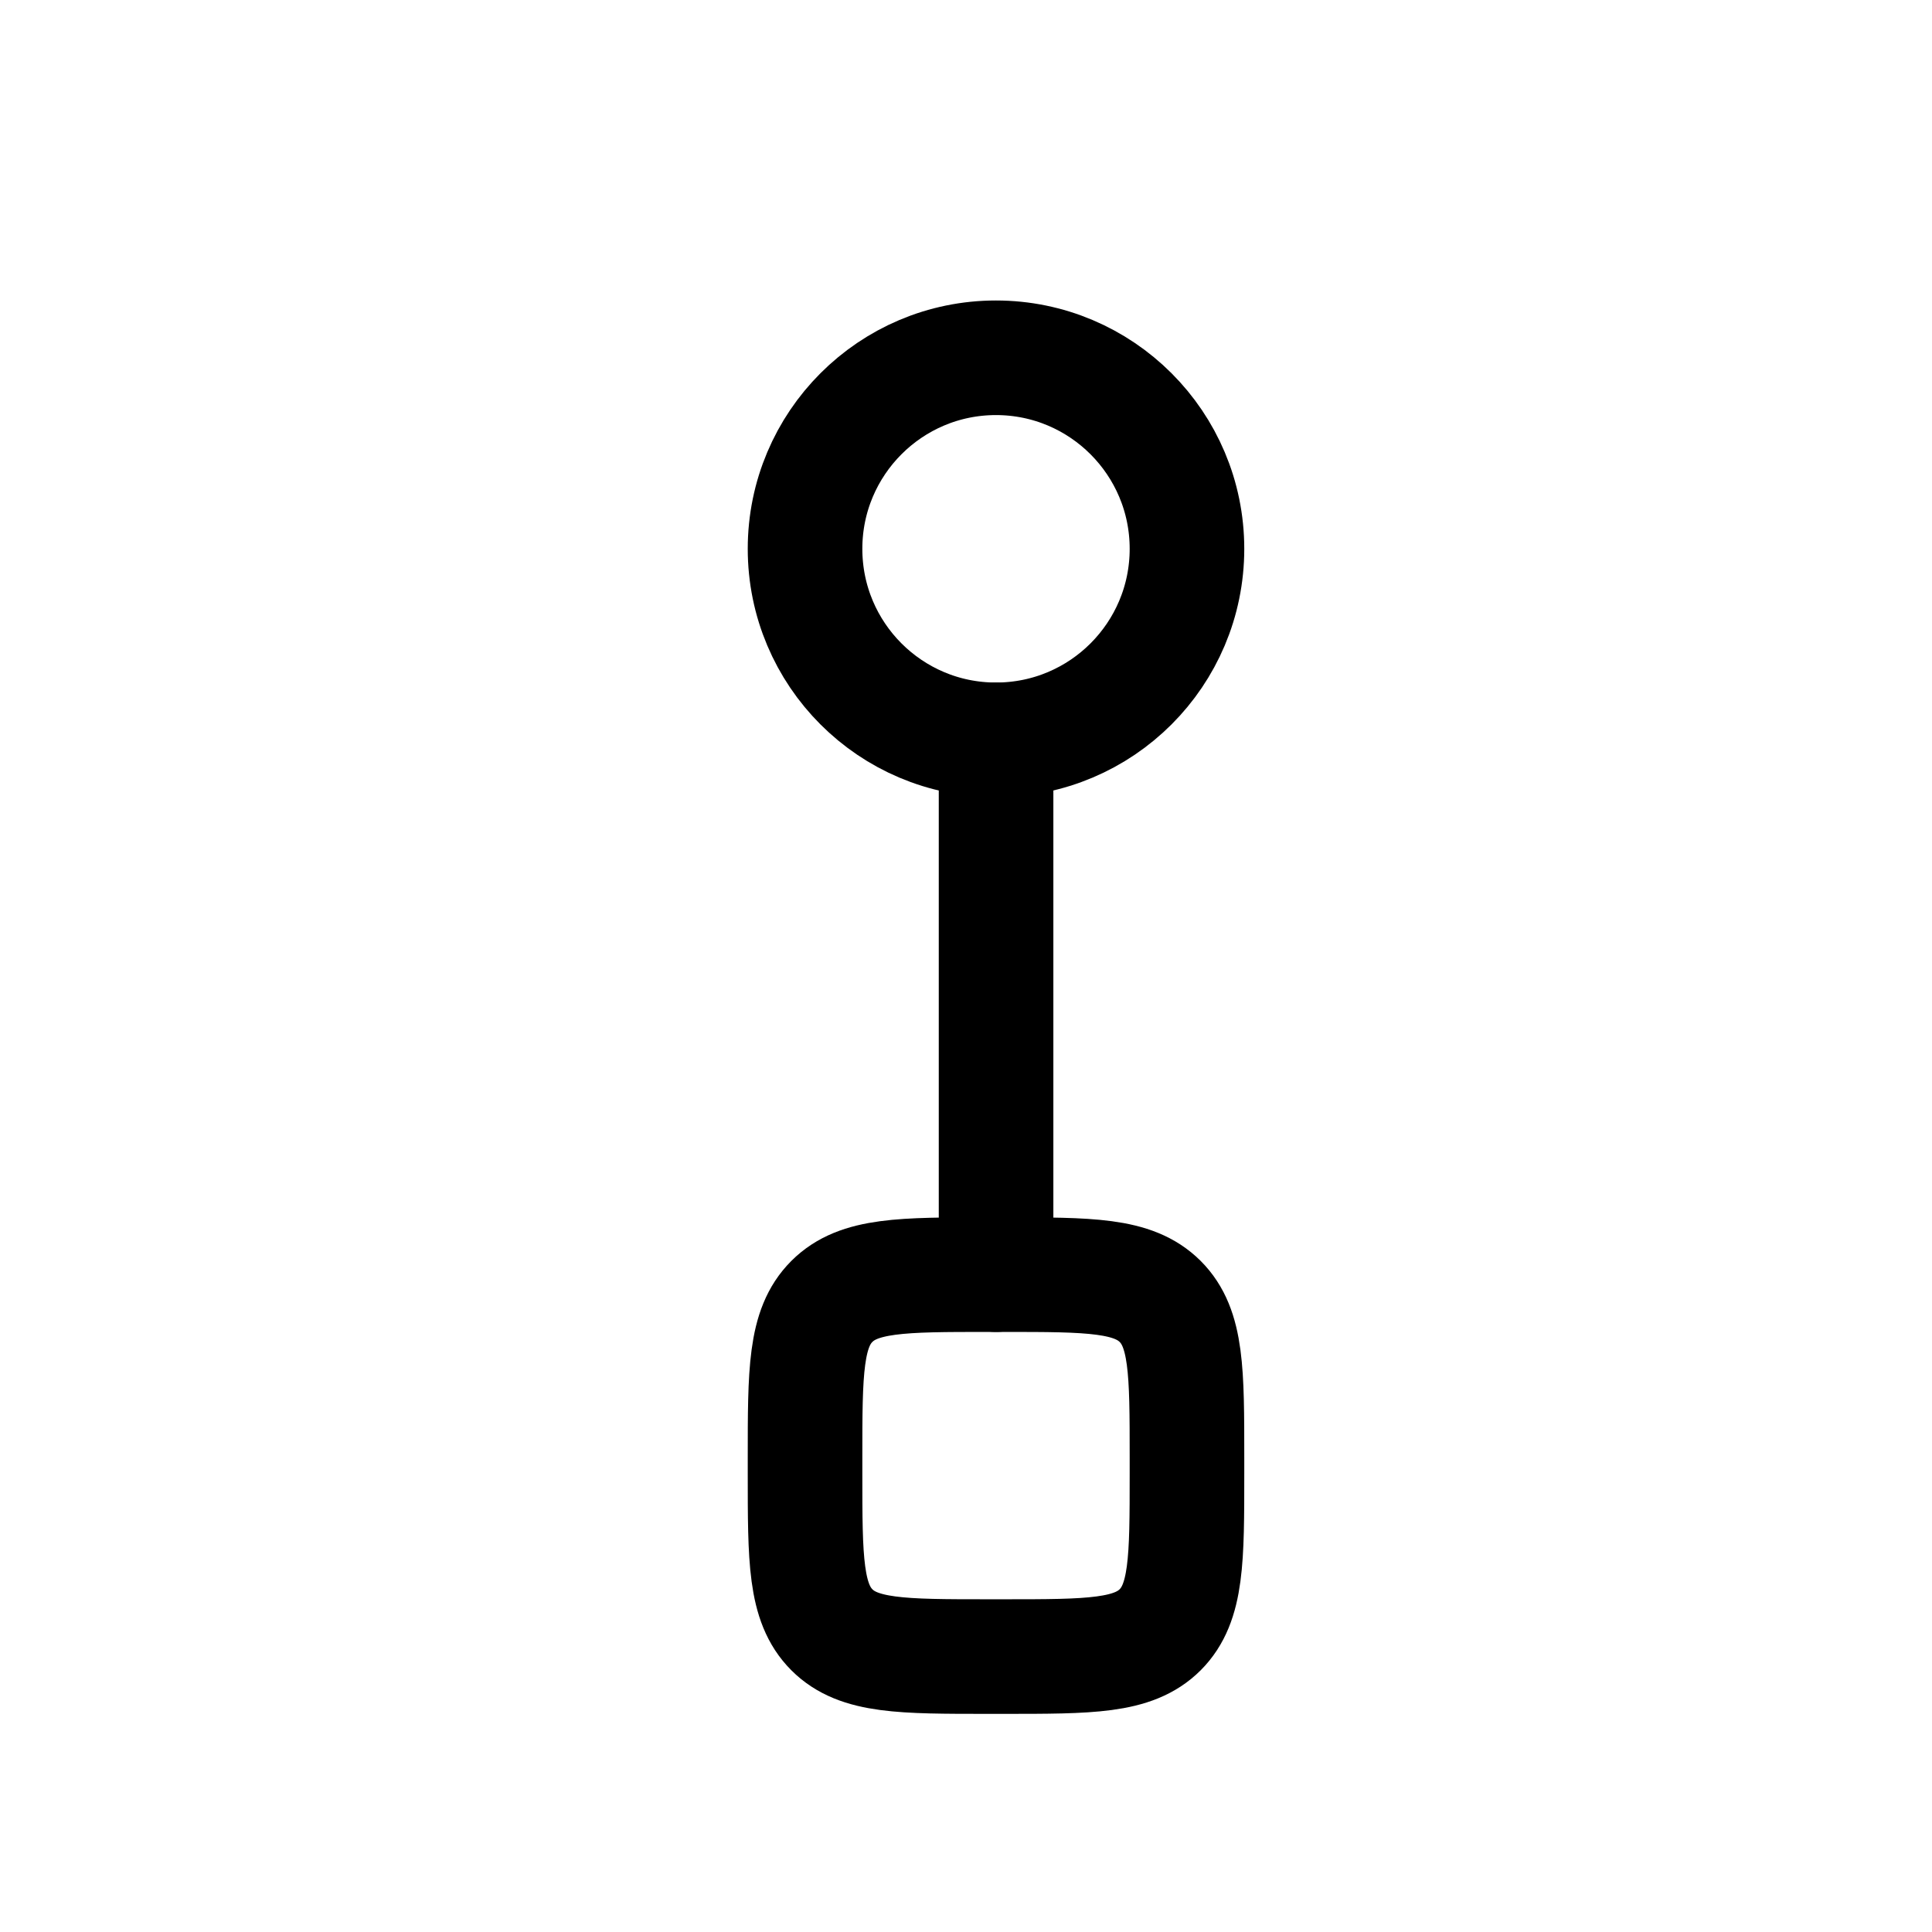 <svg width="16" height="16" viewBox="0 0 16 16" fill="none" xmlns="http://www.w3.org/2000/svg">
    <path d="M9.83 4.545C9.83 5.419 9.122 6.127 8.248 6.127C7.375 6.127 6.667 5.419 6.667 4.545C6.667 3.672 7.375 2.963 8.248 2.963C9.122 2.963 9.83 3.672 9.83 4.545Z"
          stroke="black" stroke-width="0.949"/>
    <path d="M8.249 6.127V10.556" stroke="black" stroke-width="0.949" stroke-linecap="round"
          stroke-linejoin="round"/>
    <path d="M6.667 12.074C6.667 11.358 6.667 11 6.889 10.778C7.111 10.556 7.469 10.556 8.185 10.556H8.311C9.027 10.556 9.385 10.556 9.608 10.778C9.83 11 9.83 11.358 9.83 12.074V12.201C9.83 12.916 9.83 13.274 9.608 13.497C9.385 13.719 9.027 13.719 8.311 13.719H8.185C7.469 13.719 7.111 13.719 6.889 13.497C6.667 13.274 6.667 12.916 6.667 12.201V12.074Z"
          stroke="black" stroke-width="0.949"/>
</svg>
